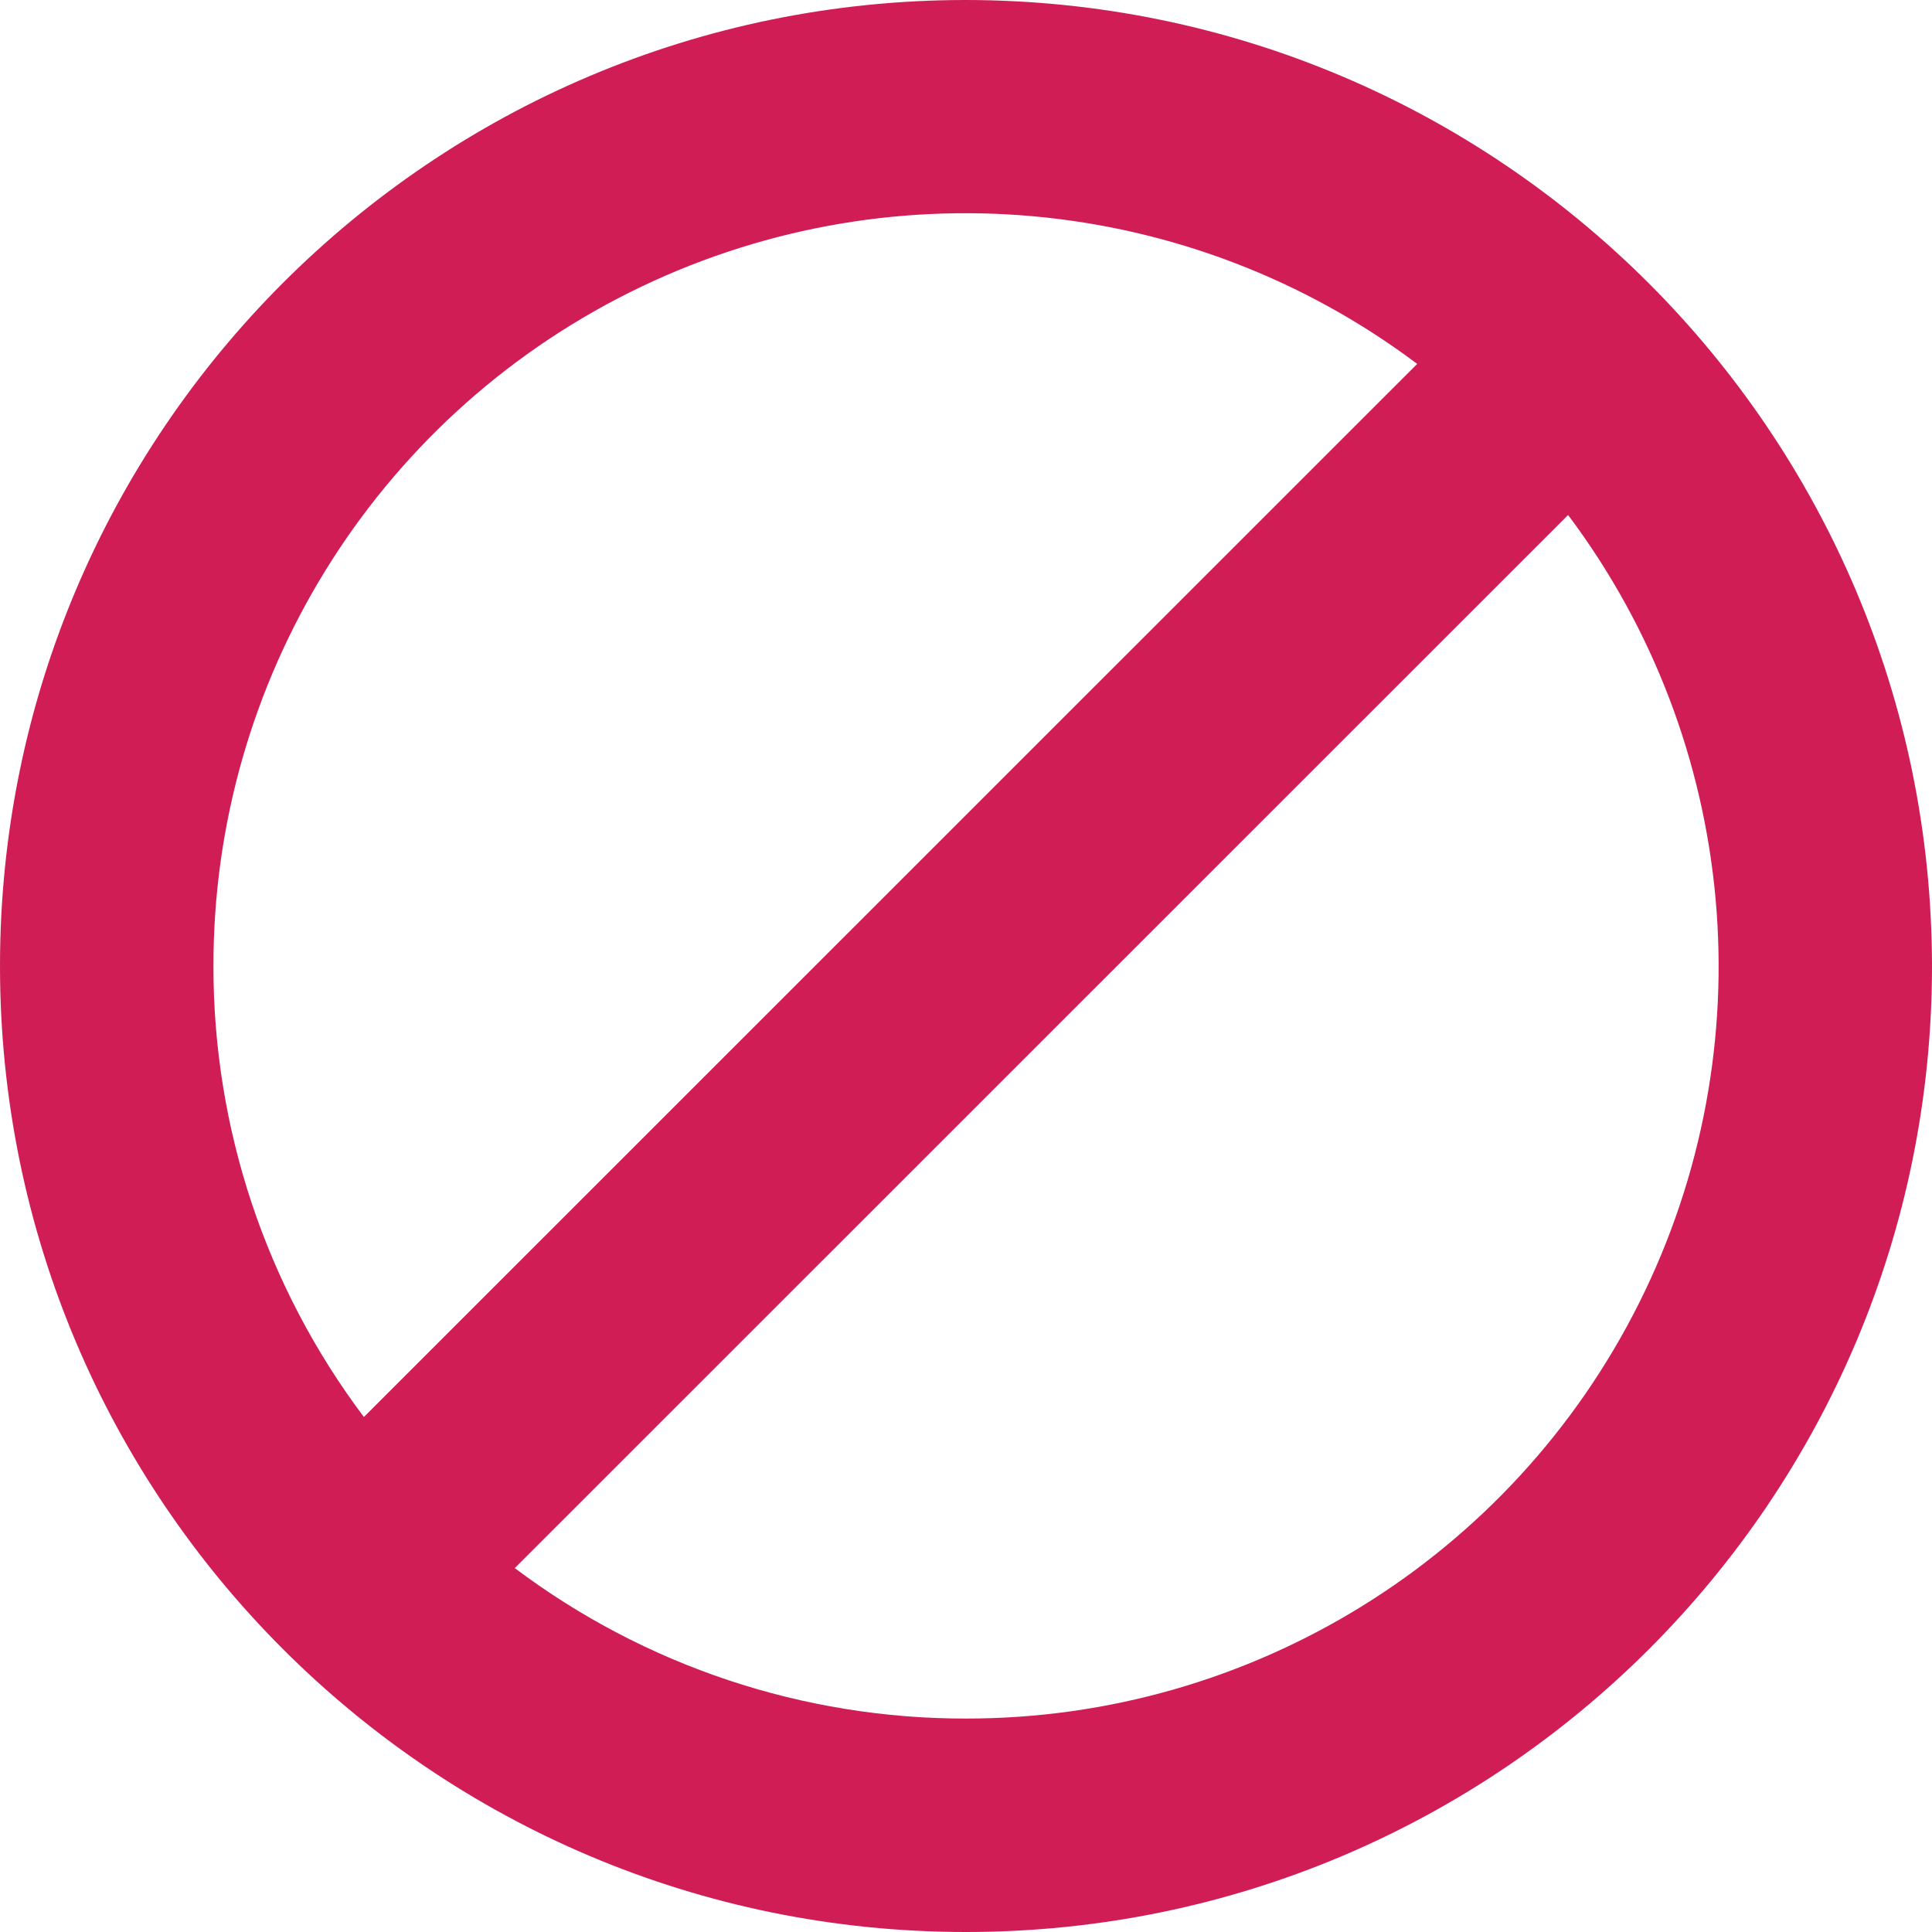 <?xml version="1.0" encoding="UTF-8"?>
<svg width="48px" height="48px" viewBox="0 0 48 48" version="1.1" xmlns="http://www.w3.org/2000/svg" xmlns:xlink="http://www.w3.org/1999/xlink">
    <!-- Generator: Sketch 50.2 (55047) - http://www.bohemiancoding.com/sketch -->
    <title>noun_not allowed_621455 copy 2</title>
    <desc>Created with Sketch.</desc>
    <defs></defs>
    <g id="Page-1" stroke="none" stroke-width="1" fill="none" fill-rule="evenodd">
        <g id="Restricciones-de-envío" transform="translate(-132, -616)" fill="#D01D56" fill-rule="nonzero">
            <g id="noun_not-allowed_621455-copy-2" transform="translate(132, 616)">
                <path d="M24,0 C10.745,4.70973974e-15 1.8838959e-15,10.745 0,24 C-1.41292192e-15,37.255 10.745,48 24,48 C37.255,48 48,37.255 48,24 C47.985,10.751 37.249,0.015 24,0 Z M5.303,24 C5.297,16.917 9.295,10.44 15.63,7.271 C21.965,4.103 29.546,4.788 35.21,9.041 L9.041,35.205 C6.611,31.975 5.298,28.042 5.303,24 Z M24,42.697 C19.956,42.703 16.021,41.39 12.79,38.959 L38.959,12.795 C43.209,18.459 43.892,26.038 40.724,32.371 C37.556,38.704 31.081,42.702 24,42.697 Z" id="Shape"></path>
            </g>
        </g>
    </g>
</svg>